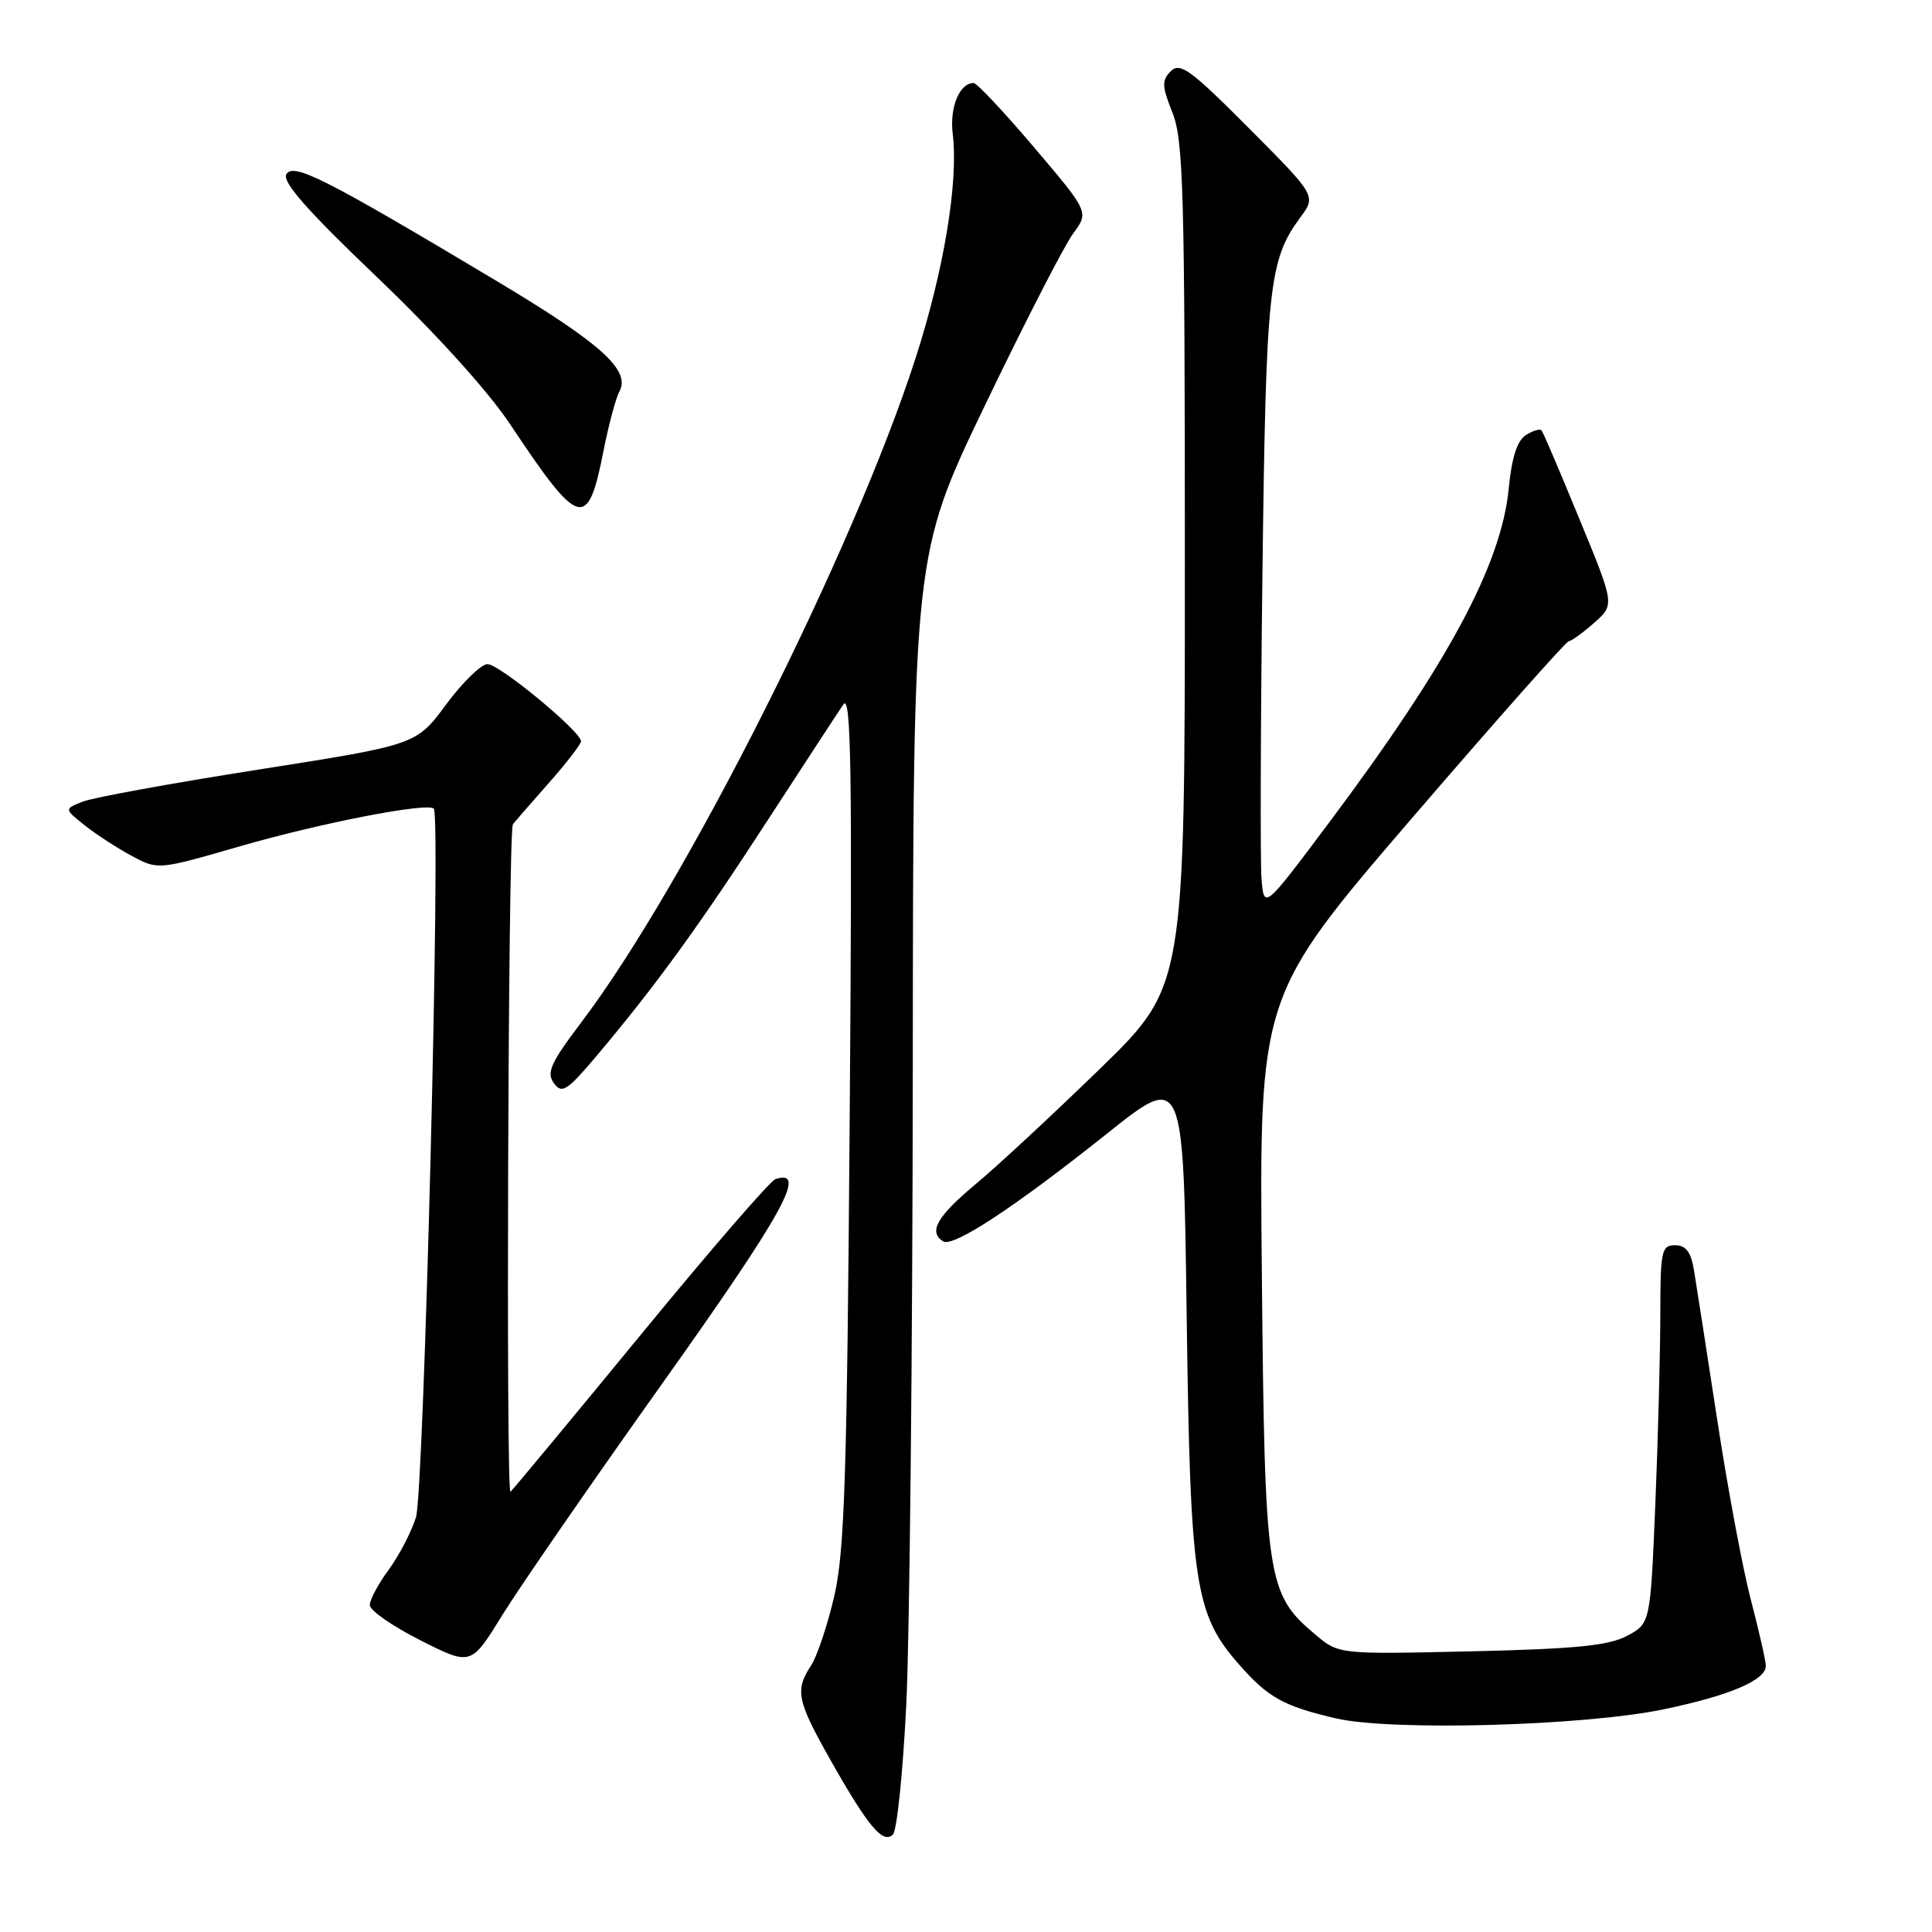 <?xml version="1.0" encoding="UTF-8" standalone="no"?>
<!DOCTYPE svg PUBLIC "-//W3C//DTD SVG 1.1//EN" "http://www.w3.org/Graphics/SVG/1.1/DTD/svg11.dtd" >
<svg xmlns="http://www.w3.org/2000/svg" xmlns:xlink="http://www.w3.org/1999/xlink" version="1.1" viewBox="0 0 256 256">
 <g >
 <path fill="currentColor"
d=" M 120.09 225.81 C 120.53 216.84 120.92 178.90 120.95 141.50 C 121.00 73.50 121.00 73.50 130.53 53.67 C 135.77 42.77 141.01 32.55 142.18 30.97 C 144.30 28.10 144.30 28.10 137.04 19.55 C 133.05 14.85 129.44 11.00 129.01 11.00 C 127.14 11.00 125.81 14.23 126.24 17.74 C 127.02 24.07 125.08 35.79 121.33 47.42 C 113.12 72.92 90.83 117.23 77.06 135.42 C 72.96 140.83 72.38 142.13 73.39 143.52 C 74.46 144.99 75.13 144.56 79.11 139.84 C 86.88 130.62 92.62 122.71 101.70 108.72 C 106.54 101.26 111.07 94.34 111.76 93.33 C 112.78 91.85 112.94 102.35 112.59 148.00 C 112.24 195.38 111.91 205.63 110.55 211.47 C 109.66 215.31 108.28 219.46 107.47 220.69 C 105.31 223.99 105.59 225.33 110.08 233.28 C 115.04 242.05 117.01 244.39 118.32 243.08 C 118.85 242.55 119.65 234.78 120.09 225.81 Z  M 220.46 226.49 C 229.20 224.67 234.01 222.62 233.98 220.72 C 233.97 220.05 233.08 216.12 232.00 212.00 C 230.92 207.88 228.90 197.07 227.52 188.00 C 226.13 178.93 224.75 170.04 224.45 168.25 C 224.06 165.88 223.38 165.00 221.95 165.00 C 220.16 165.00 220.00 165.74 220.00 174.25 C 219.99 179.34 219.70 190.61 219.34 199.31 C 218.68 215.11 218.68 215.11 215.59 216.76 C 213.16 218.06 208.76 218.49 194.95 218.81 C 177.41 219.21 177.41 219.21 174.31 216.61 C 167.84 211.16 167.59 209.49 167.20 168.73 C 166.85 131.97 166.85 131.97 187.03 108.48 C 198.14 95.57 207.51 84.99 207.86 84.97 C 208.21 84.95 209.73 83.86 211.23 82.53 C 213.96 80.13 213.96 80.13 209.30 68.82 C 206.74 62.59 204.48 57.29 204.27 57.04 C 204.07 56.78 203.14 57.05 202.20 57.64 C 201.04 58.37 200.31 60.61 199.92 64.70 C 198.93 74.83 191.91 87.88 176.11 109.00 C 167.50 120.50 167.50 120.50 167.16 116.50 C 166.98 114.30 167.03 96.08 167.28 76.00 C 167.75 37.99 168.12 34.46 172.30 28.81 C 174.41 25.95 174.41 25.95 165.48 16.98 C 157.78 9.24 156.36 8.21 155.14 9.43 C 153.92 10.65 153.95 11.41 155.36 14.94 C 156.81 18.57 157.00 25.47 157.00 74.86 C 157.00 130.68 157.00 130.68 145.75 141.62 C 139.56 147.63 132.14 154.53 129.25 156.93 C 124.14 161.20 122.98 163.25 124.98 164.49 C 126.31 165.31 134.49 159.93 146.66 150.23 C 156.81 142.13 156.81 142.13 157.24 174.32 C 157.72 209.98 158.30 213.86 164.18 220.55 C 168.03 224.94 170.07 226.07 177.00 227.69 C 184.33 229.40 209.89 228.70 220.46 226.49 Z  M 87.94 183.06 C 103.81 160.74 107.08 154.83 102.75 156.24 C 102.06 156.46 94.08 165.69 85.00 176.75 C 75.92 187.80 68.11 197.22 67.64 197.67 C 67.03 198.25 67.33 111.55 67.94 109.28 C 67.97 109.16 70.03 106.79 72.50 104.00 C 74.98 101.21 76.99 98.61 76.99 98.22 C 76.96 96.91 66.17 88.00 64.60 88.00 C 63.76 88.00 61.29 90.41 59.11 93.35 C 55.16 98.69 55.16 98.69 34.33 101.96 C 22.87 103.76 12.38 105.67 11.00 106.21 C 8.50 107.19 8.50 107.19 11.20 109.34 C 12.69 110.53 15.49 112.35 17.42 113.39 C 20.93 115.28 20.93 115.28 31.72 112.16 C 42.46 109.05 56.63 106.30 57.48 107.15 C 58.44 108.10 56.18 197.60 55.12 201.04 C 54.51 202.99 52.89 206.11 51.51 207.99 C 50.13 209.86 49.00 211.97 49.00 212.68 C 49.00 213.39 52.02 215.49 55.71 217.35 C 62.41 220.74 62.41 220.74 66.56 214.00 C 68.85 210.30 78.46 196.38 87.94 183.06 Z  M 79.97 59.73 C 80.65 56.30 81.59 52.76 82.08 51.86 C 83.58 49.04 79.64 45.50 65.70 37.17 C 43.09 23.66 38.91 21.53 37.95 23.08 C 37.34 24.07 40.66 27.85 49.91 36.68 C 57.66 44.08 64.65 51.79 67.59 56.21 C 76.80 70.04 77.88 70.35 79.97 59.73 Z "/>
</g>
</svg>